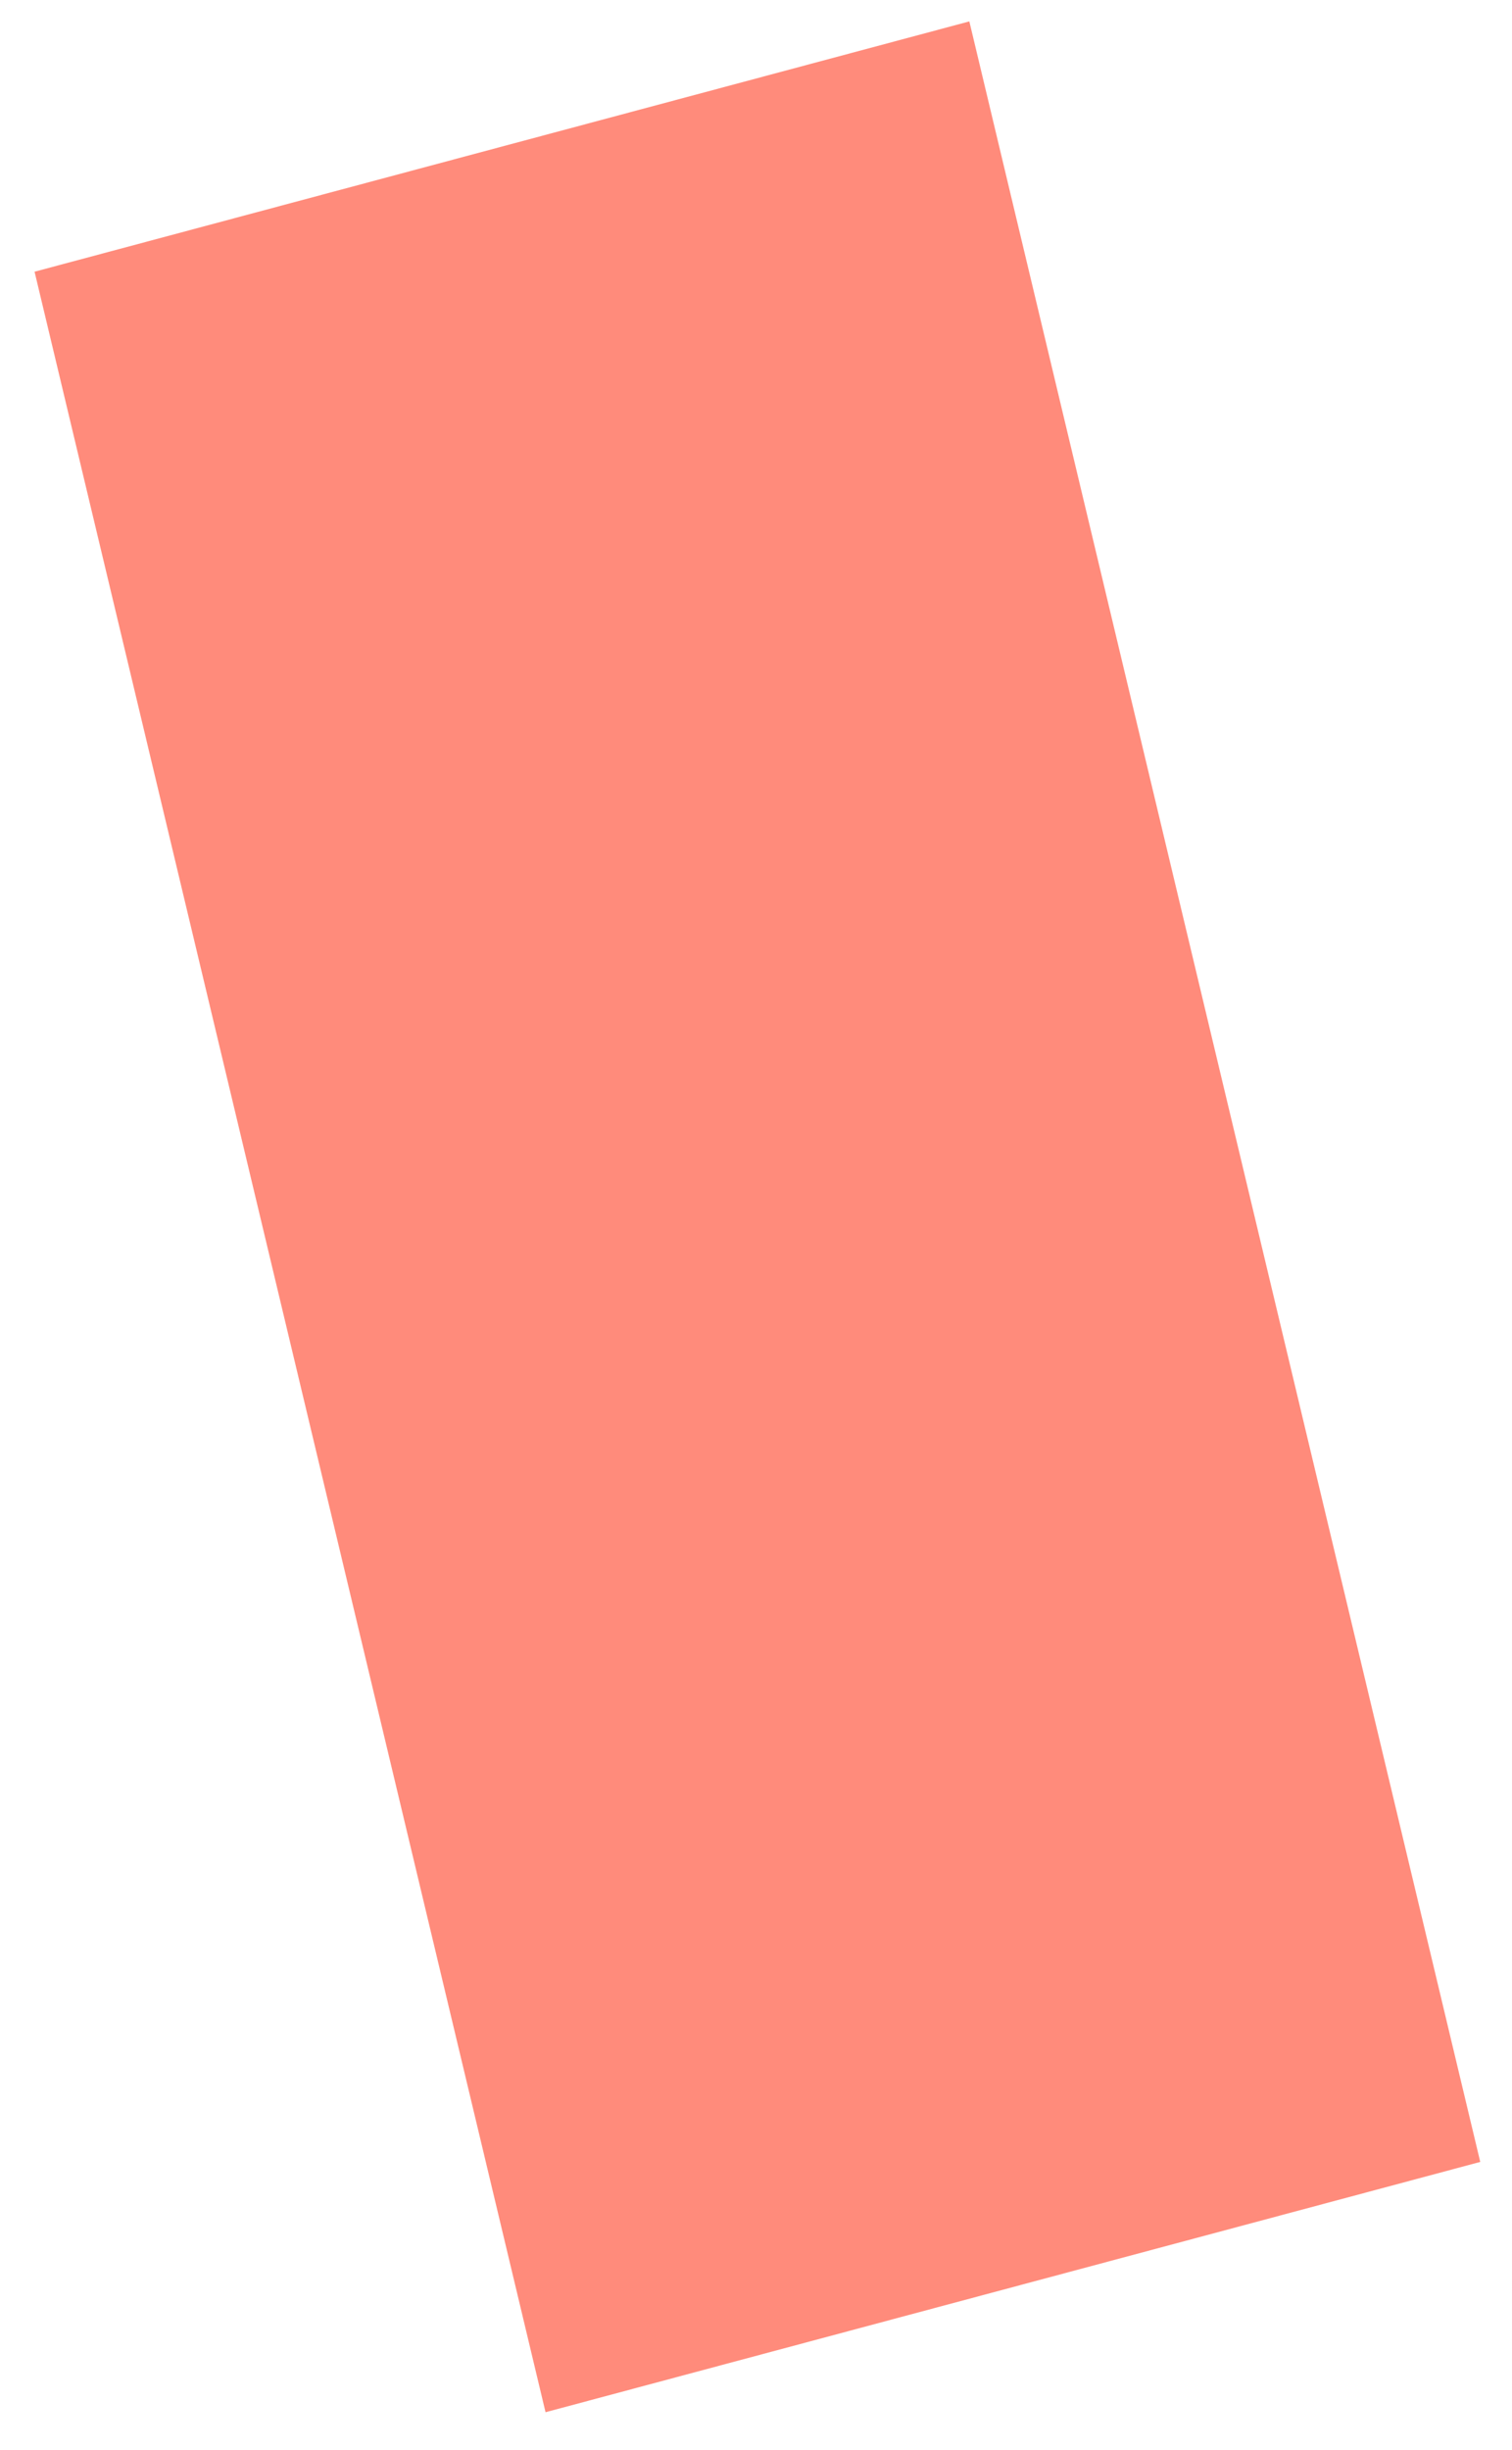 <?xml version="1.0" encoding="UTF-8" standalone="no"?><svg width='21' height='34' viewBox='0 0 21 34' fill='none' xmlns='http://www.w3.org/2000/svg'>
<path d='M7.577 33.479L20.559 30.005L13.463 0.297L0.48 3.771L7.577 33.479Z' fill='#FF8B7B'/>
</svg>
